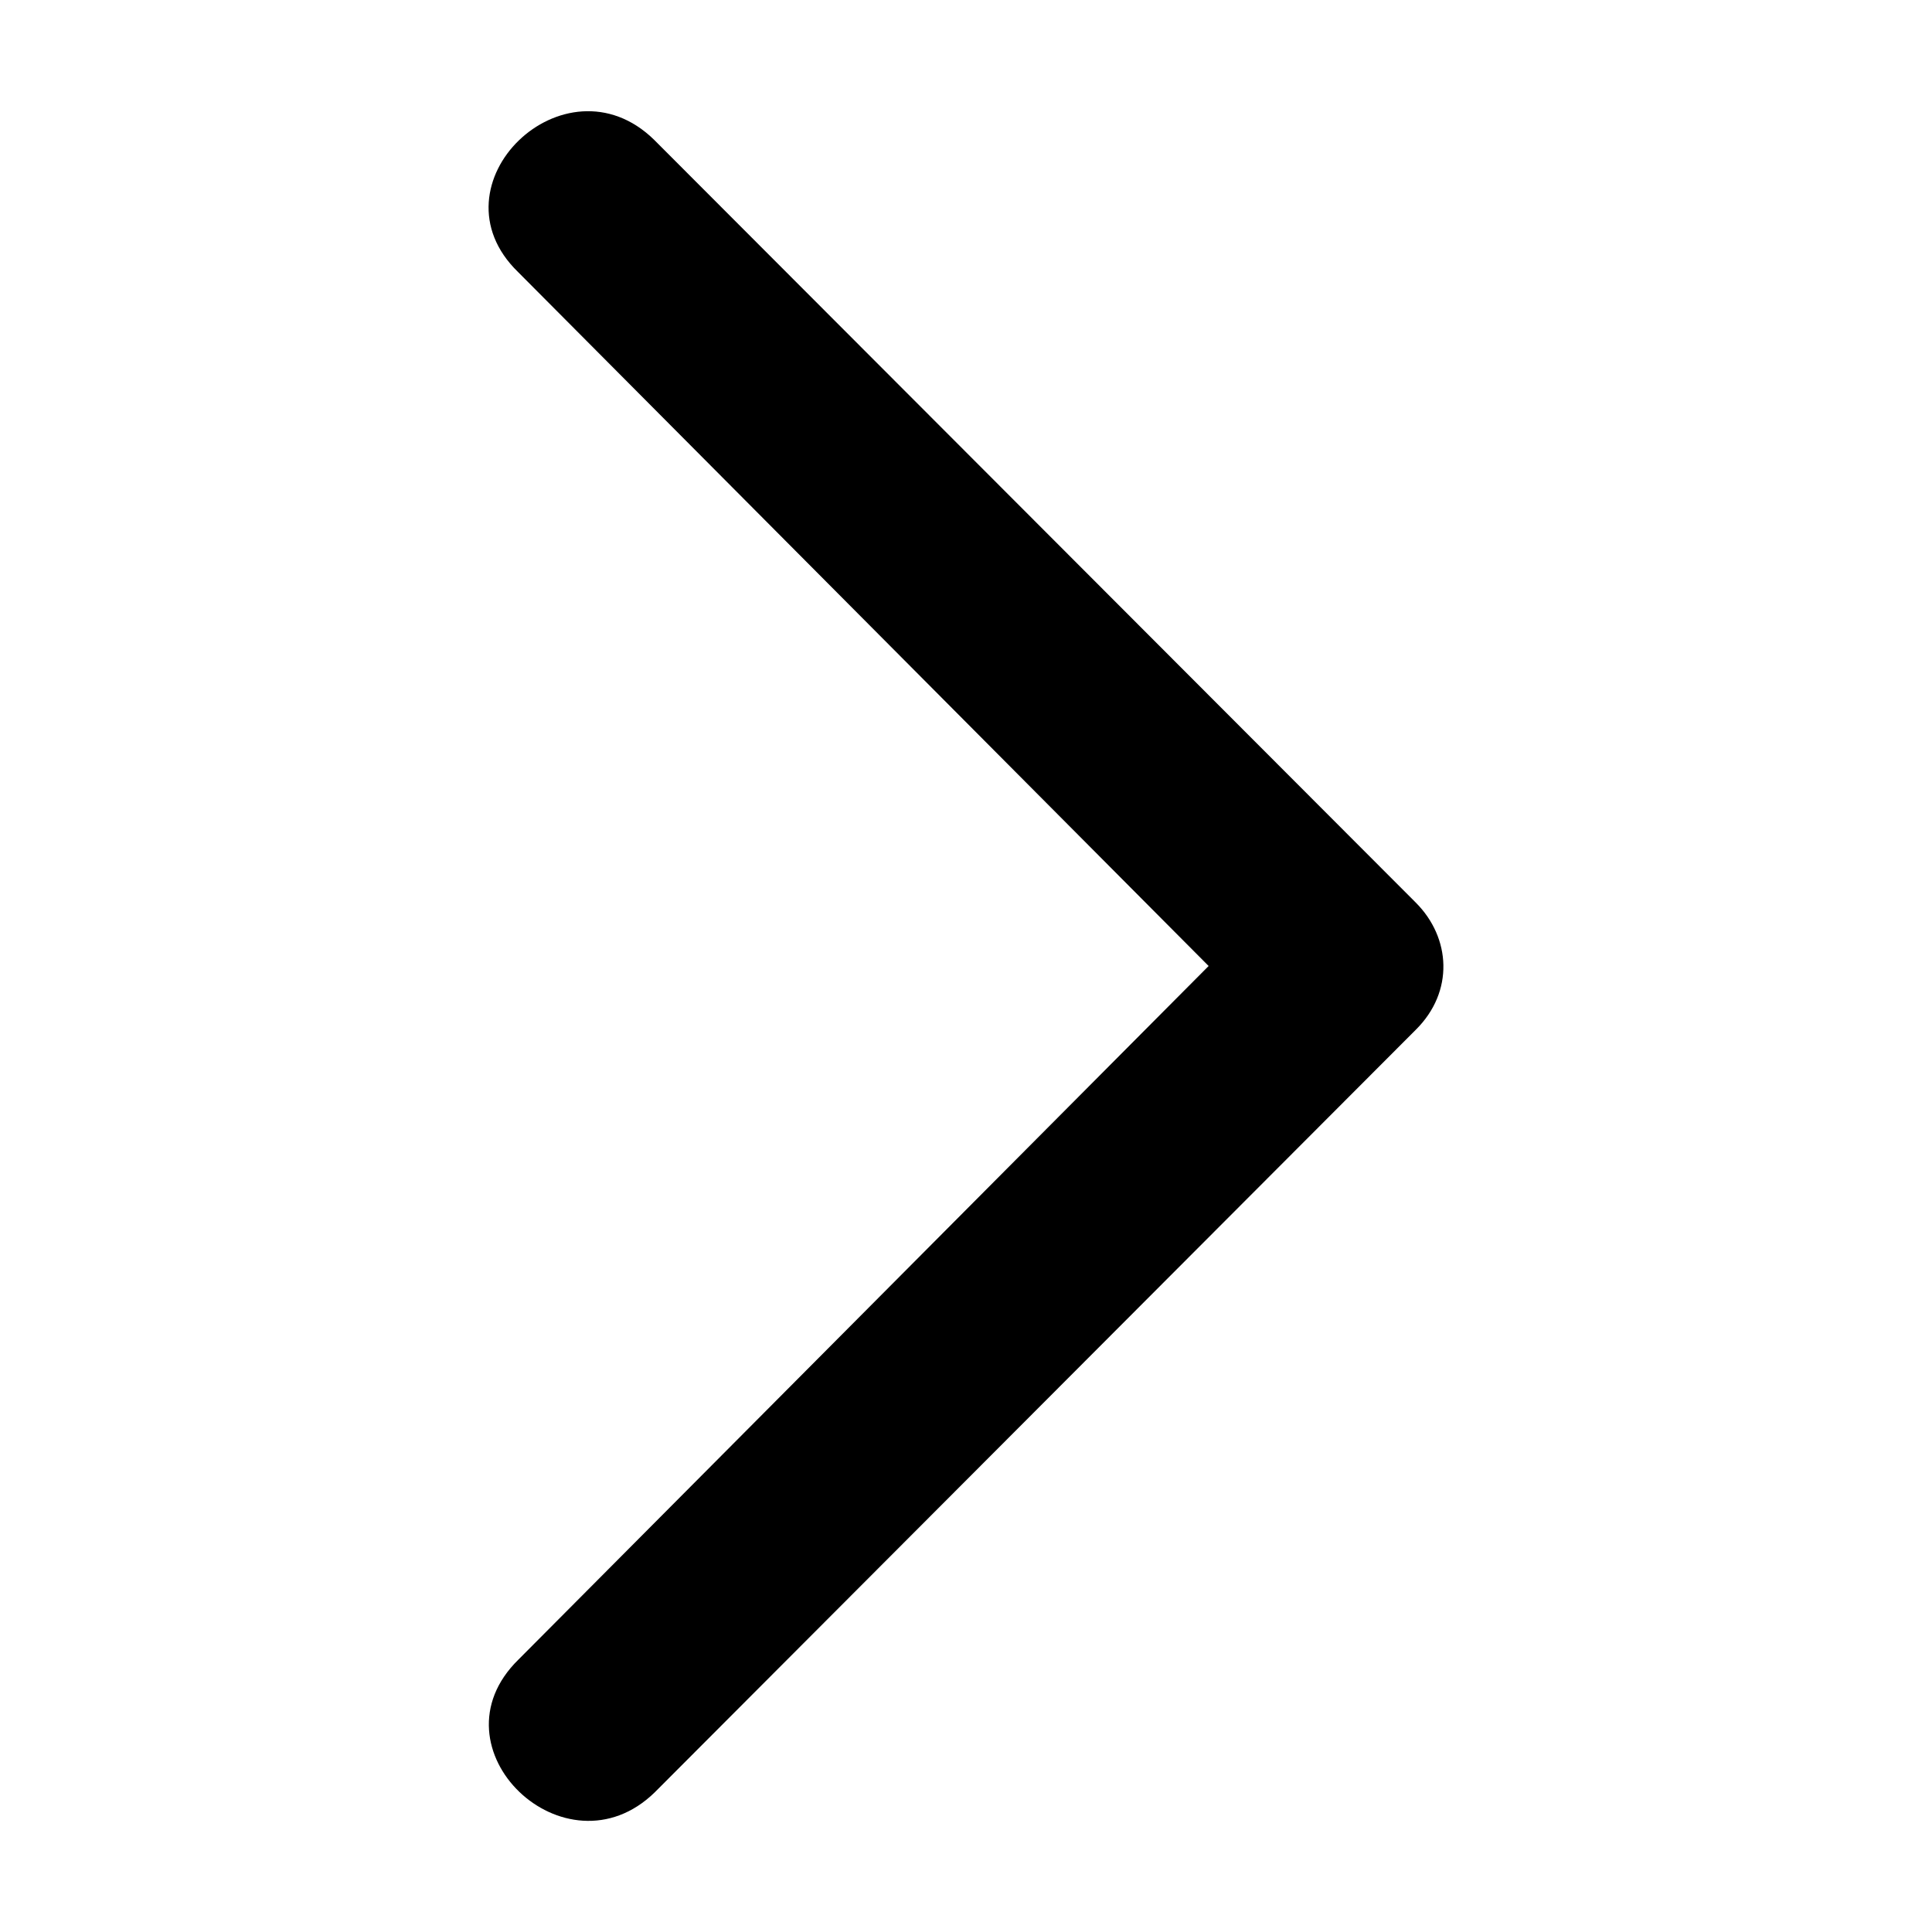<svg xmlns="http://www.w3.org/2000/svg" viewBox="0 0 512 512">
	<path class="lexicon-icon-outline" d="M375.2,239.2L173.3,37c-23.6-23-59.9,11.9-36,35.1l183,183.9L137.4,439.8c-24,23.5,12.5,58.2,36.1,35.2l201.7-202.1C385.4,262.8,384.5,248.5,375.2,239.2z"/>
</svg>
